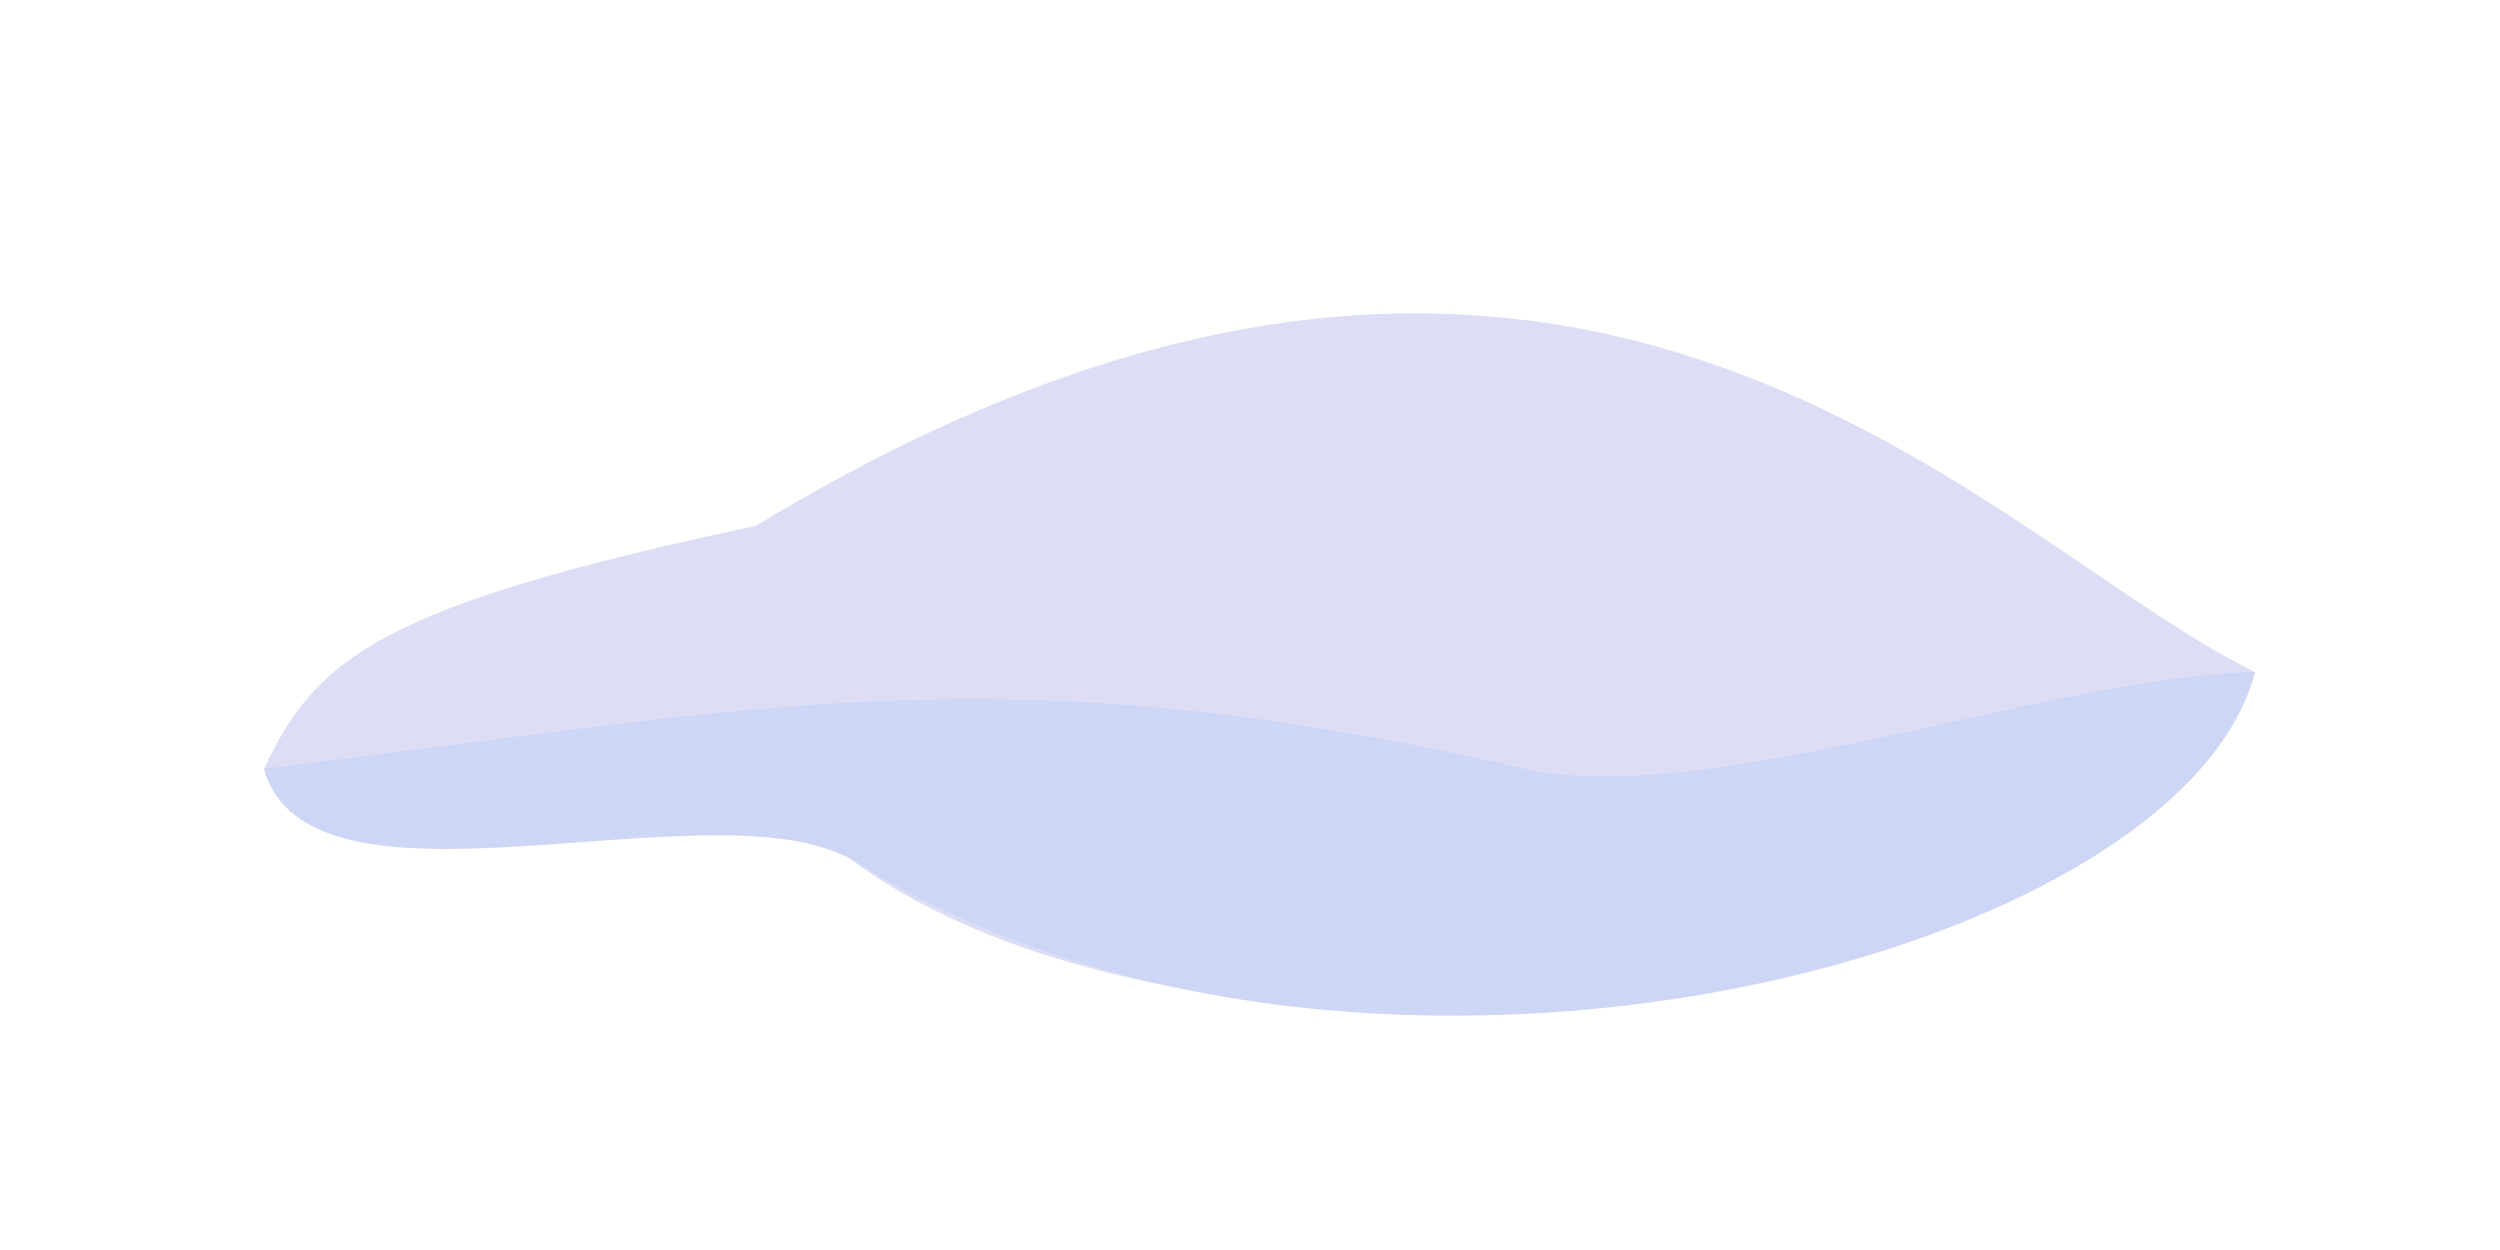 <?xml version="1.0" encoding="UTF-8" standalone="no"?>
<svg
   xmlns:dc="http://purl.org/dc/elements/1.1/"
   xmlns:cc="http://creativecommons.org/ns#"
   xmlns:rdf="http://www.w3.org/1999/02/22-rdf-syntax-ns#"
   xmlns:svg="http://www.w3.org/2000/svg"
   xmlns="http://www.w3.org/2000/svg"
   id="svg959"
   version="1.1"
   viewBox="0 0 200 100"
   height="100mm"
   width="200mm">
  <defs
     id="defs953" />
  <g
     style="display:inline"
     transform="translate(0,-197)"
     id="layer1">
    <path
       id="path1598"
       d="m 21.114,258.513 c 6.361,12.612 30.864,0.041 46.755,7.083 28.397,21.451 101.678,13.525 112.537,-14.834 -21.431,-10.366 -54.359,-51.467 -119.933,-11.692 -30.102,6.386 -35.182,10.58 -39.36,19.443 z"
       style="display:inline;fill:#dddef5;fill-opacity:1;stroke:none;stroke-width:0.265px;stroke-linecap:butt;stroke-linejoin:miter;stroke-opacity:1" />
    <path
       id="path1600"
       d="m 21.114,258.513 c 39.969,-4.884 58.939,-9.596 100.586,-0.081 14.446,3.456 42.332,-7.315 58.706,-7.67 -6.074,23.414 -72.912,40.182 -112.537,14.834 -11.515,-5.88 -43.091,5.891 -46.755,-7.083 z"
       style="display:inline;fill:#ced6f6;fill-opacity:1;stroke:none;stroke-width:0.265px;stroke-linecap:butt;stroke-linejoin:miter;stroke-opacity:1" />
  </g>
</svg>

